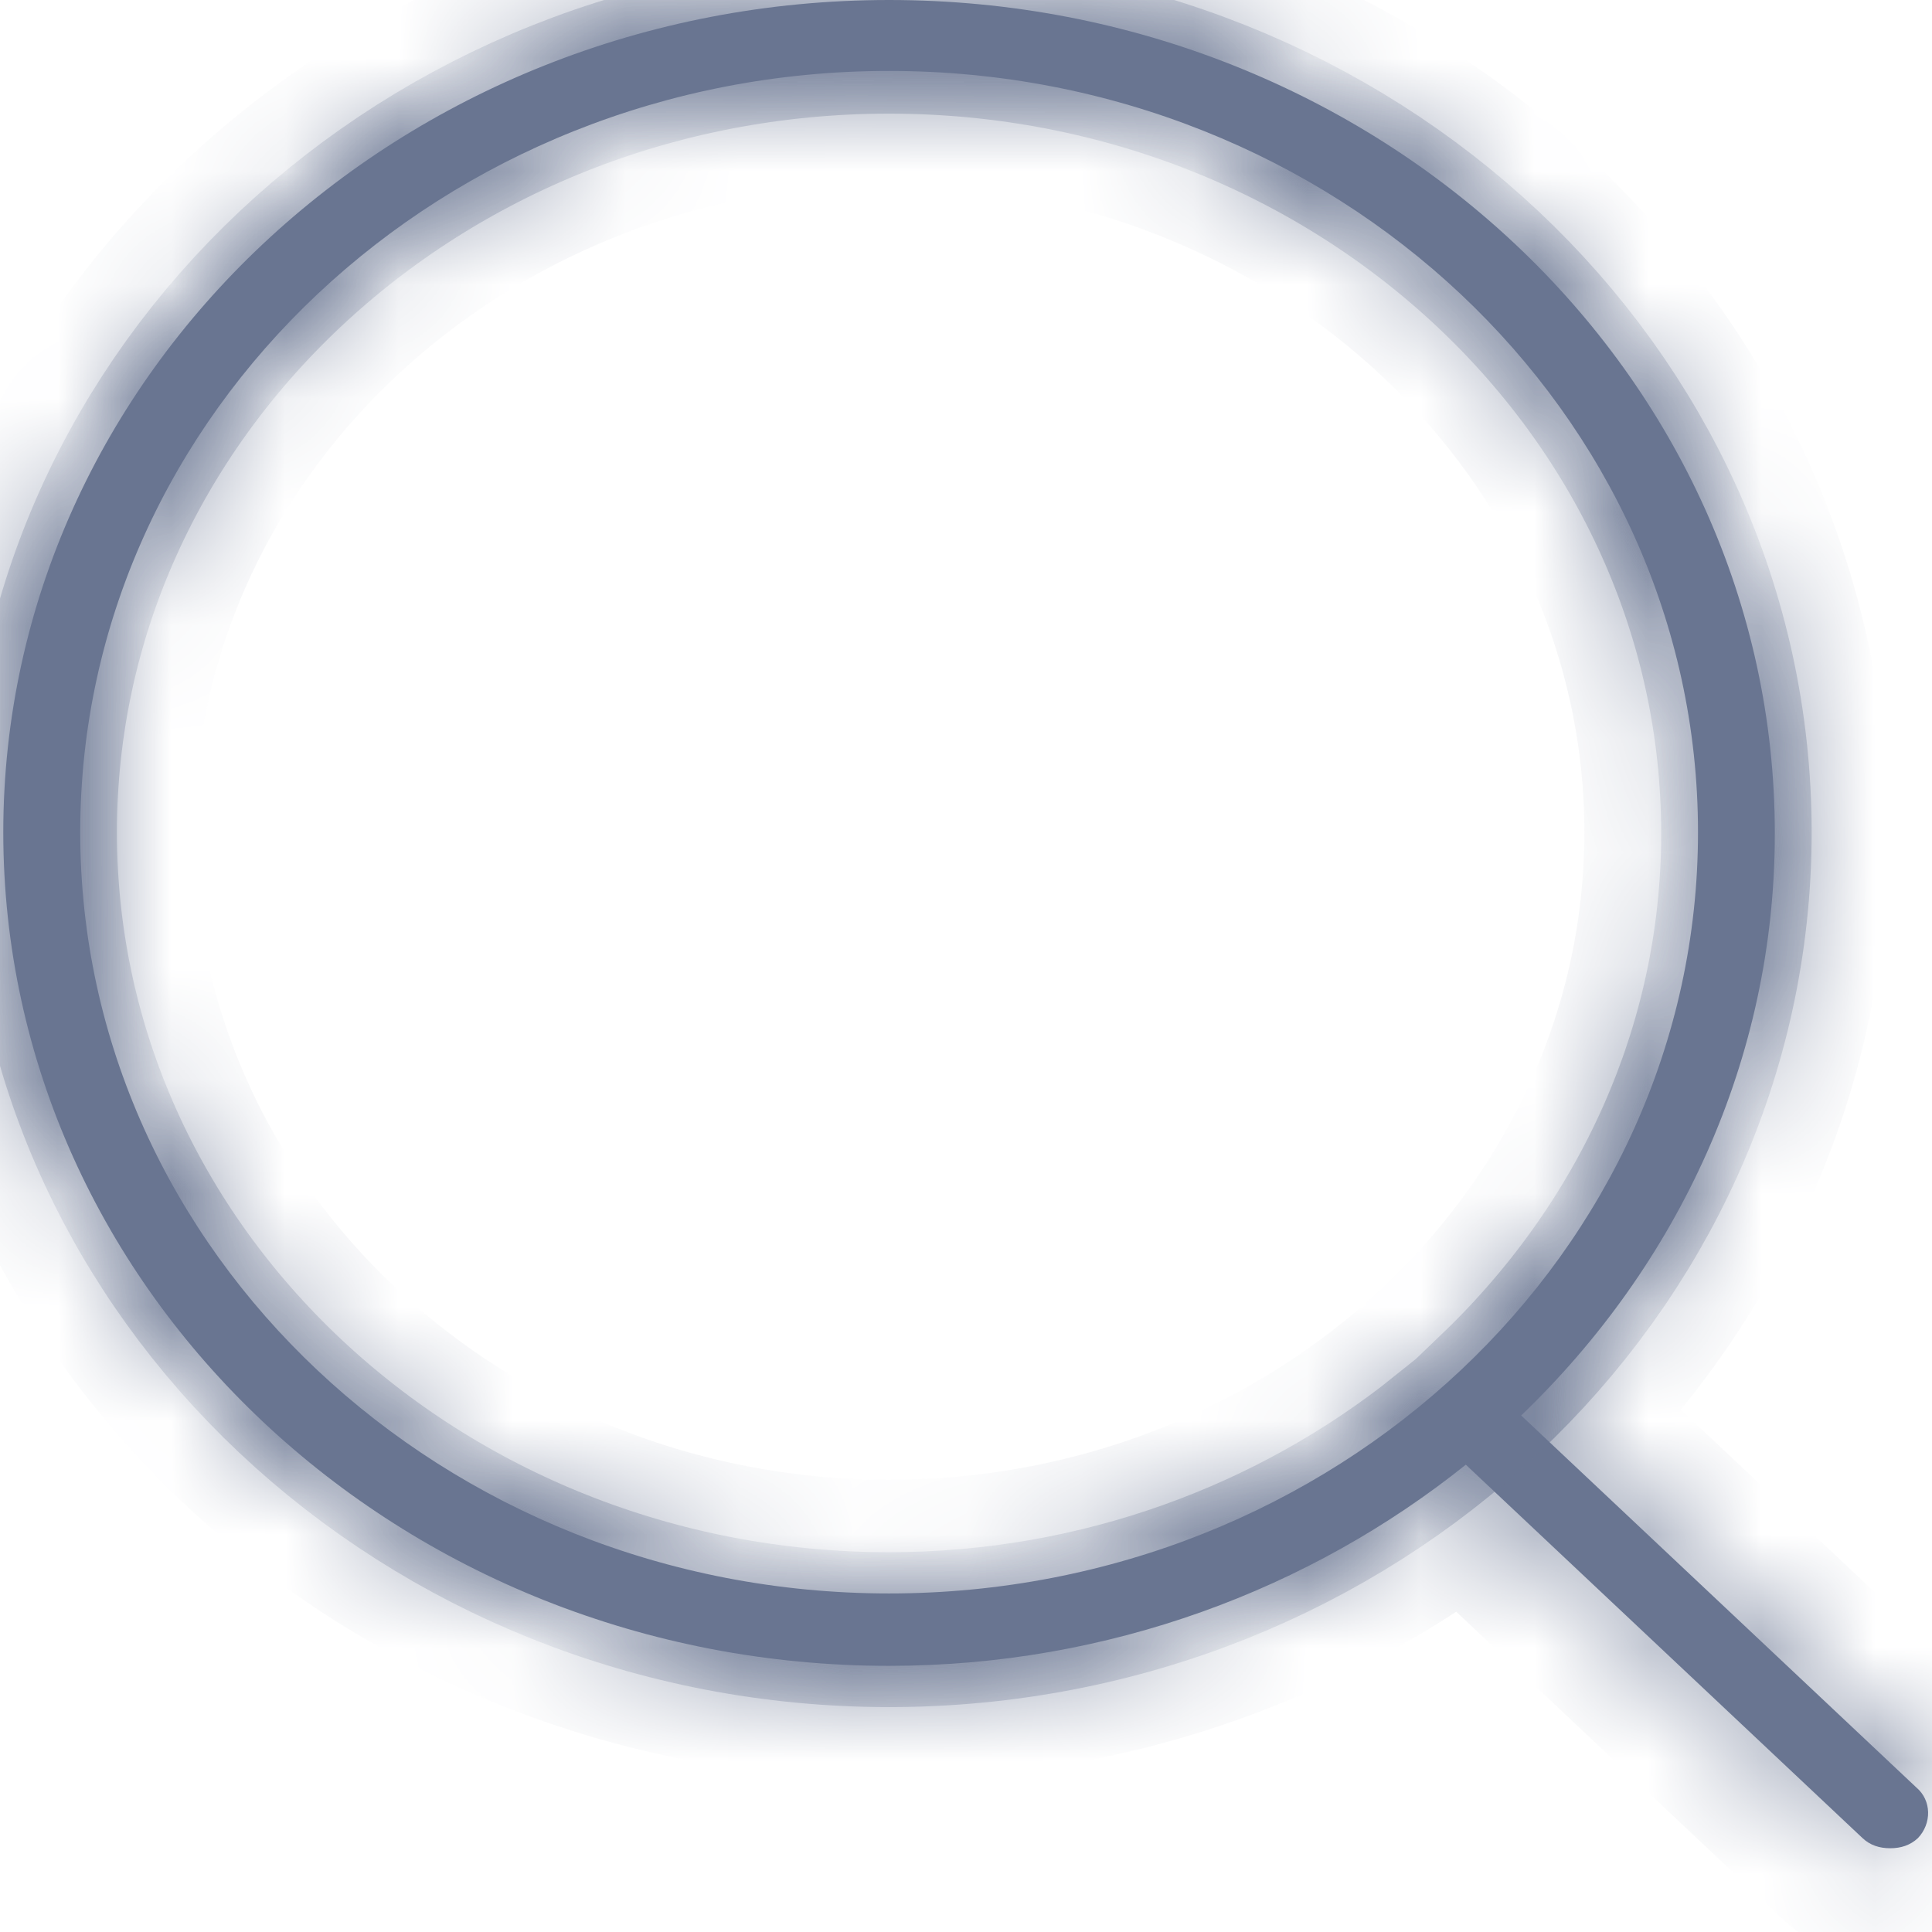 ﻿<?xml version="1.0" encoding="utf-8"?>
<svg version="1.1" xmlns:xlink="http://www.w3.org/1999/xlink" width="17px" height="17px" xmlns="http://www.w3.org/2000/svg">
  <defs>
    <mask fill="white" id="clip1174">
      <path d="M 16.876 16.174  C 16.998 16.046  16.998 15.843  16.862 15.728  L 13.385 12.455  C 14.765 11.131  15.617 9.322  15.617 7.335  C 15.617 3.286  12.126 0  7.823 0  C 3.521 0  0.029 3.286  0.029 7.323  C 0.029 11.373  3.521 14.658  7.823 14.658  C 9.758 14.658  11.531 13.983  12.898 12.888  L 16.389 16.174  C 16.456 16.237  16.538 16.263  16.632 16.263  C 16.727 16.263  16.808 16.237  16.876 16.174  Z M 7.823 14.021  C 3.899 14.021  0.706 11.016  0.706 7.323  C 0.706 3.63  3.899 0.624  7.823 0.624  C 11.747 0.624  14.941 3.63  14.941 7.323  C 14.941 11.016  11.747 14.021  7.823 14.021  Z " fill-rule="evenodd" />
    </mask>
  </defs>
  <g transform="matrix(1 0 0 1 -232 -18 )">
    <path d="M 16.876 16.174  C 16.998 16.046  16.998 15.843  16.862 15.728  L 13.385 12.455  C 14.765 11.131  15.617 9.322  15.617 7.335  C 15.617 3.286  12.126 0  7.823 0  C 3.521 0  0.029 3.286  0.029 7.323  C 0.029 11.373  3.521 14.658  7.823 14.658  C 9.758 14.658  11.531 13.983  12.898 12.888  L 16.389 16.174  C 16.456 16.237  16.538 16.263  16.632 16.263  C 16.727 16.263  16.808 16.237  16.876 16.174  Z M 7.823 14.021  C 3.899 14.021  0.706 11.016  0.706 7.323  C 0.706 3.63  3.899 0.624  7.823 0.624  C 11.747 0.624  14.941 3.63  14.941 7.323  C 14.941 11.016  11.747 14.021  7.823 14.021  Z " fill-rule="nonzero" fill="#697591" stroke="none" transform="matrix(1 0 0 1 232 18 )" />
    <path d="M 16.876 16.174  C 16.998 16.046  16.998 15.843  16.862 15.728  L 13.385 12.455  C 14.765 11.131  15.617 9.322  15.617 7.335  C 15.617 3.286  12.126 0  7.823 0  C 3.521 0  0.029 3.286  0.029 7.323  C 0.029 11.373  3.521 14.658  7.823 14.658  C 9.758 14.658  11.531 13.983  12.898 12.888  L 16.389 16.174  C 16.456 16.237  16.538 16.263  16.632 16.263  C 16.727 16.263  16.808 16.237  16.876 16.174  Z " stroke-width="2" stroke="#697591" fill="none" transform="matrix(1 0 0 1 232 18 )" mask="url(#clip1174)" />
    <path d="M 7.823 14.021  C 3.899 14.021  0.706 11.016  0.706 7.323  C 0.706 3.63  3.899 0.624  7.823 0.624  C 11.747 0.624  14.941 3.63  14.941 7.323  C 14.941 11.016  11.747 14.021  7.823 14.021  Z " stroke-width="2" stroke="#697591" fill="none" transform="matrix(1 0 0 1 232 18 )" mask="url(#clip1174)" />
  </g>
</svg>